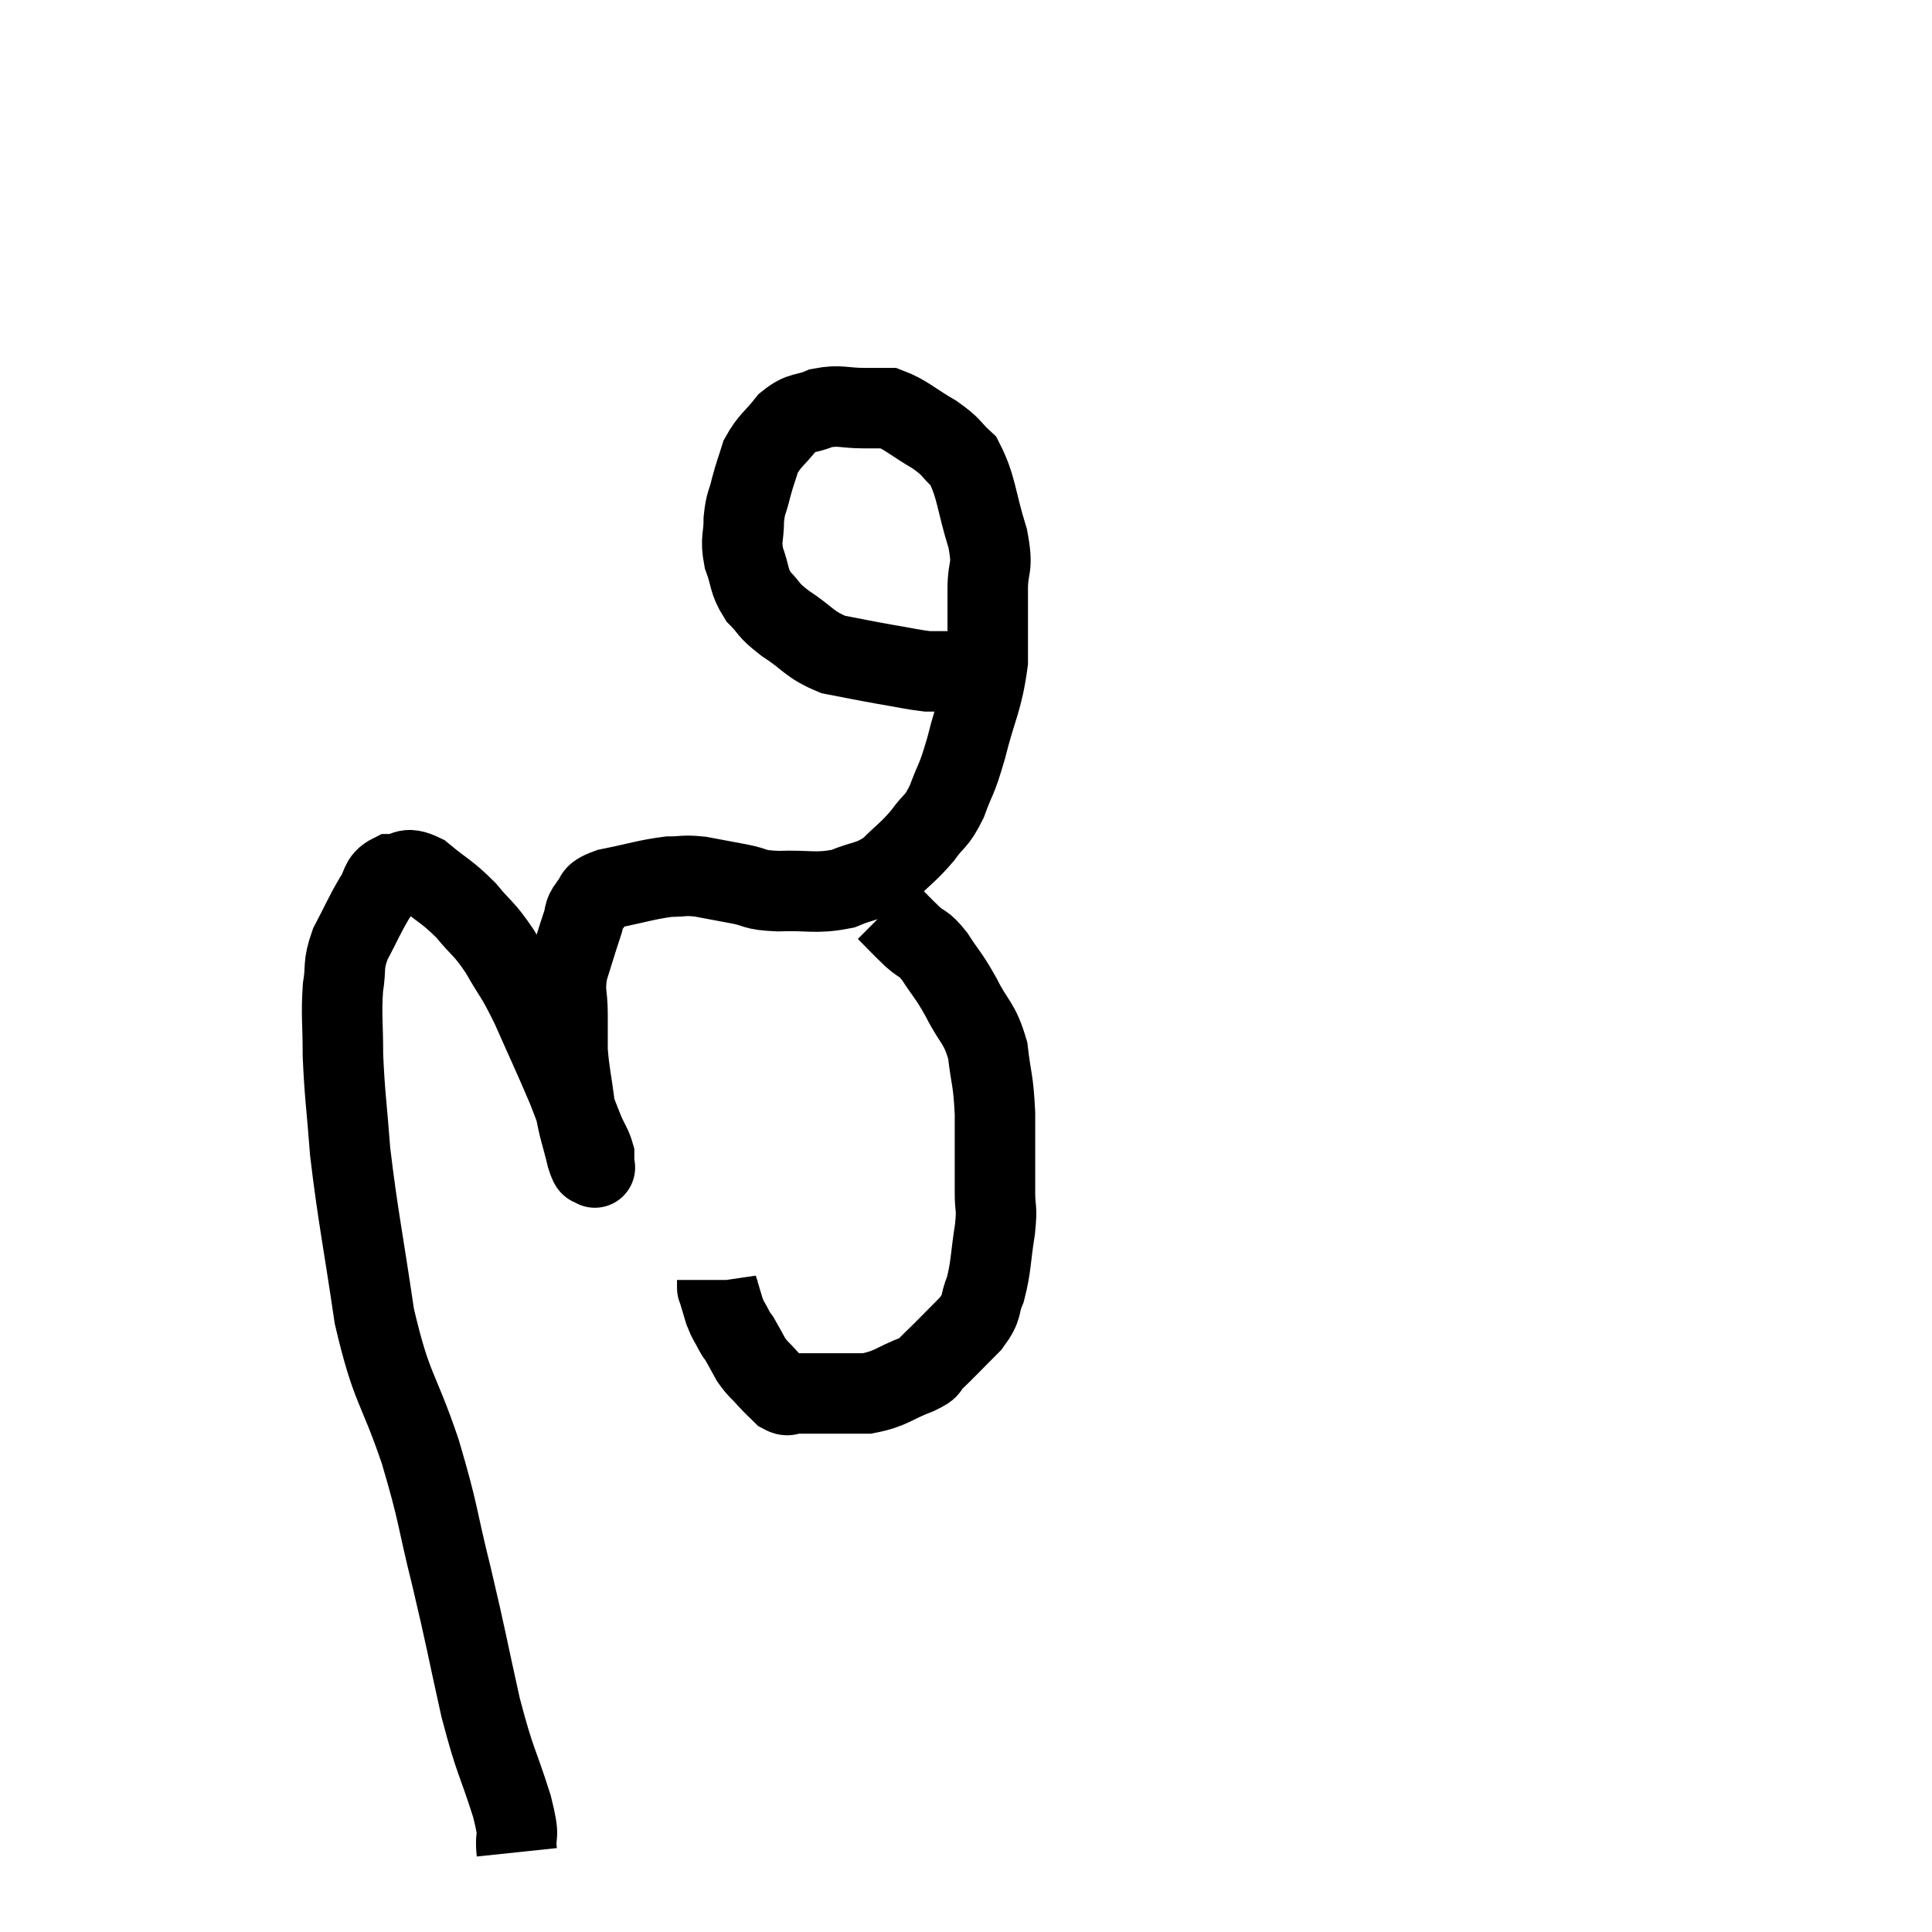 <svg width="48" height="48" viewBox="0 0 48 48" xmlns="http://www.w3.org/2000/svg"><path d="M 12.84 46.02 C 12.78 45.45, 12.945 45.78, 12.72 44.88 C 12.33 43.65, 12.315 43.845, 11.94 42.42 C 11.58 40.8, 11.595 40.77, 11.22 39.18 C 10.83 37.62, 10.92 37.68, 10.44 36.06 C 9.87 34.38, 9.735 34.56, 9.3 32.7 C 9 30.66, 8.895 30.24, 8.7 28.62 C 8.61 27.42, 8.565 27.24, 8.52 26.22 C 8.52 25.38, 8.475 25.23, 8.52 24.54 C 8.61 24, 8.505 24.015, 8.7 23.46 C 9 22.89, 9.045 22.755, 9.3 22.32 C 9.51 22.02, 9.42 21.87, 9.72 21.72 C 10.11 21.72, 10.035 21.495, 10.5 21.72 C 11.04 22.17, 11.1 22.14, 11.58 22.62 C 12 23.13, 12.015 23.04, 12.42 23.64 C 12.81 24.33, 12.78 24.165, 13.2 25.02 C 13.65 26.04, 13.77 26.28, 14.1 27.06 C 14.31 27.6, 14.355 27.735, 14.52 28.14 C 14.64 28.41, 14.7 28.47, 14.76 28.68 C 14.76 28.83, 14.76 28.905, 14.76 28.98 C 14.76 28.98, 14.76 28.98, 14.76 28.98 C 14.76 28.98, 14.805 29.04, 14.76 28.98 C 14.67 28.86, 14.7 29.115, 14.58 28.74 C 14.43 28.11, 14.4 28.14, 14.28 27.48 C 14.19 26.79, 14.145 26.67, 14.1 26.1 C 14.1 25.65, 14.1 25.695, 14.1 25.2 C 14.1 24.66, 14.01 24.675, 14.1 24.12 C 14.28 23.55, 14.325 23.385, 14.46 22.98 C 14.55 22.74, 14.475 22.725, 14.64 22.5 C 14.88 22.29, 14.625 22.26, 15.12 22.08 C 15.87 21.93, 16.05 21.855, 16.62 21.78 C 17.01 21.78, 16.965 21.735, 17.4 21.78 C 17.88 21.87, 17.88 21.87, 18.36 21.96 C 18.84 22.05, 18.675 22.11, 19.32 22.14 C 20.13 22.11, 20.25 22.215, 20.94 22.08 C 21.51 21.84, 21.585 21.93, 22.08 21.6 C 22.5 21.18, 22.56 21.18, 22.92 20.76 C 23.22 20.34, 23.25 20.46, 23.52 19.92 C 23.76 19.26, 23.745 19.47, 24 18.6 C 24.27 17.52, 24.405 17.43, 24.54 16.44 C 24.54 15.54, 24.54 15.405, 24.54 14.64 C 24.54 14.01, 24.69 14.175, 24.54 13.38 C 24.24 12.42, 24.27 12.105, 23.94 11.46 C 23.58 11.13, 23.685 11.13, 23.22 10.8 C 22.65 10.47, 22.515 10.305, 22.08 10.14 C 21.78 10.14, 21.9 10.14, 21.48 10.14 C 20.94 10.14, 20.88 10.05, 20.4 10.14 C 19.98 10.32, 19.935 10.2, 19.56 10.5 C 19.23 10.92, 19.125 10.935, 18.9 11.34 C 18.78 11.73, 18.765 11.73, 18.66 12.12 C 18.57 12.51, 18.525 12.465, 18.48 12.9 C 18.48 13.38, 18.39 13.38, 18.48 13.86 C 18.66 14.34, 18.585 14.415, 18.84 14.82 C 19.17 15.15, 19.035 15.12, 19.5 15.48 C 20.1 15.87, 20.085 16.005, 20.7 16.26 C 21.33 16.38, 21.375 16.395, 21.96 16.5 C 22.5 16.59, 22.665 16.635, 23.04 16.68 C 23.25 16.68, 23.31 16.68, 23.46 16.68 C 23.55 16.68, 23.55 16.68, 23.64 16.68 C 23.73 16.68, 23.745 16.68, 23.82 16.68 C 23.88 16.68, 23.865 16.68, 23.94 16.68 C 24.03 16.68, 24.045 16.68, 24.12 16.68 C 24.18 16.68, 24.21 16.68, 24.24 16.68 C 24.24 16.68, 24.24 16.68, 24.24 16.68 C 24.24 16.68, 24.24 16.68, 24.24 16.68 L 24.24 16.68" fill="none" stroke="black" stroke-width="2"></path><path d="M 22.02 22.62 C 22.35 22.95, 22.38 22.995, 22.68 23.28 C 22.95 23.52, 22.92 23.385, 23.22 23.76 C 23.55 24.27, 23.55 24.195, 23.88 24.78 C 24.21 25.44, 24.33 25.38, 24.54 26.1 C 24.63 26.88, 24.675 26.775, 24.72 27.66 C 24.72 28.65, 24.72 28.92, 24.72 29.64 C 24.72 30.09, 24.78 29.94, 24.72 30.54 C 24.6 31.29, 24.63 31.455, 24.48 32.04 C 24.3 32.46, 24.45 32.43, 24.12 32.88 C 23.64 33.36, 23.49 33.525, 23.16 33.84 C 22.98 33.99, 23.205 33.945, 22.8 34.14 C 22.17 34.38, 22.155 34.5, 21.54 34.62 C 20.94 34.62, 20.79 34.62, 20.34 34.62 C 20.04 34.62, 19.965 34.62, 19.74 34.62 C 19.59 34.62, 19.605 34.71, 19.44 34.62 C 19.26 34.44, 19.275 34.47, 19.08 34.26 C 18.87 34.02, 18.84 34.035, 18.66 33.78 C 18.51 33.51, 18.465 33.42, 18.36 33.24 C 18.3 33.15, 18.33 33.225, 18.24 33.06 C 18.12 32.82, 18.105 32.85, 18 32.58 C 17.91 32.28, 17.865 32.13, 17.82 31.98 C 17.82 31.98, 17.82 31.98, 17.82 31.98 C 17.82 31.98, 17.82 31.98, 17.82 31.98 C 17.82 31.98, 17.82 32.025, 17.82 31.98 L 17.82 31.8" fill="none" stroke="black" stroke-width="2"></path></svg>